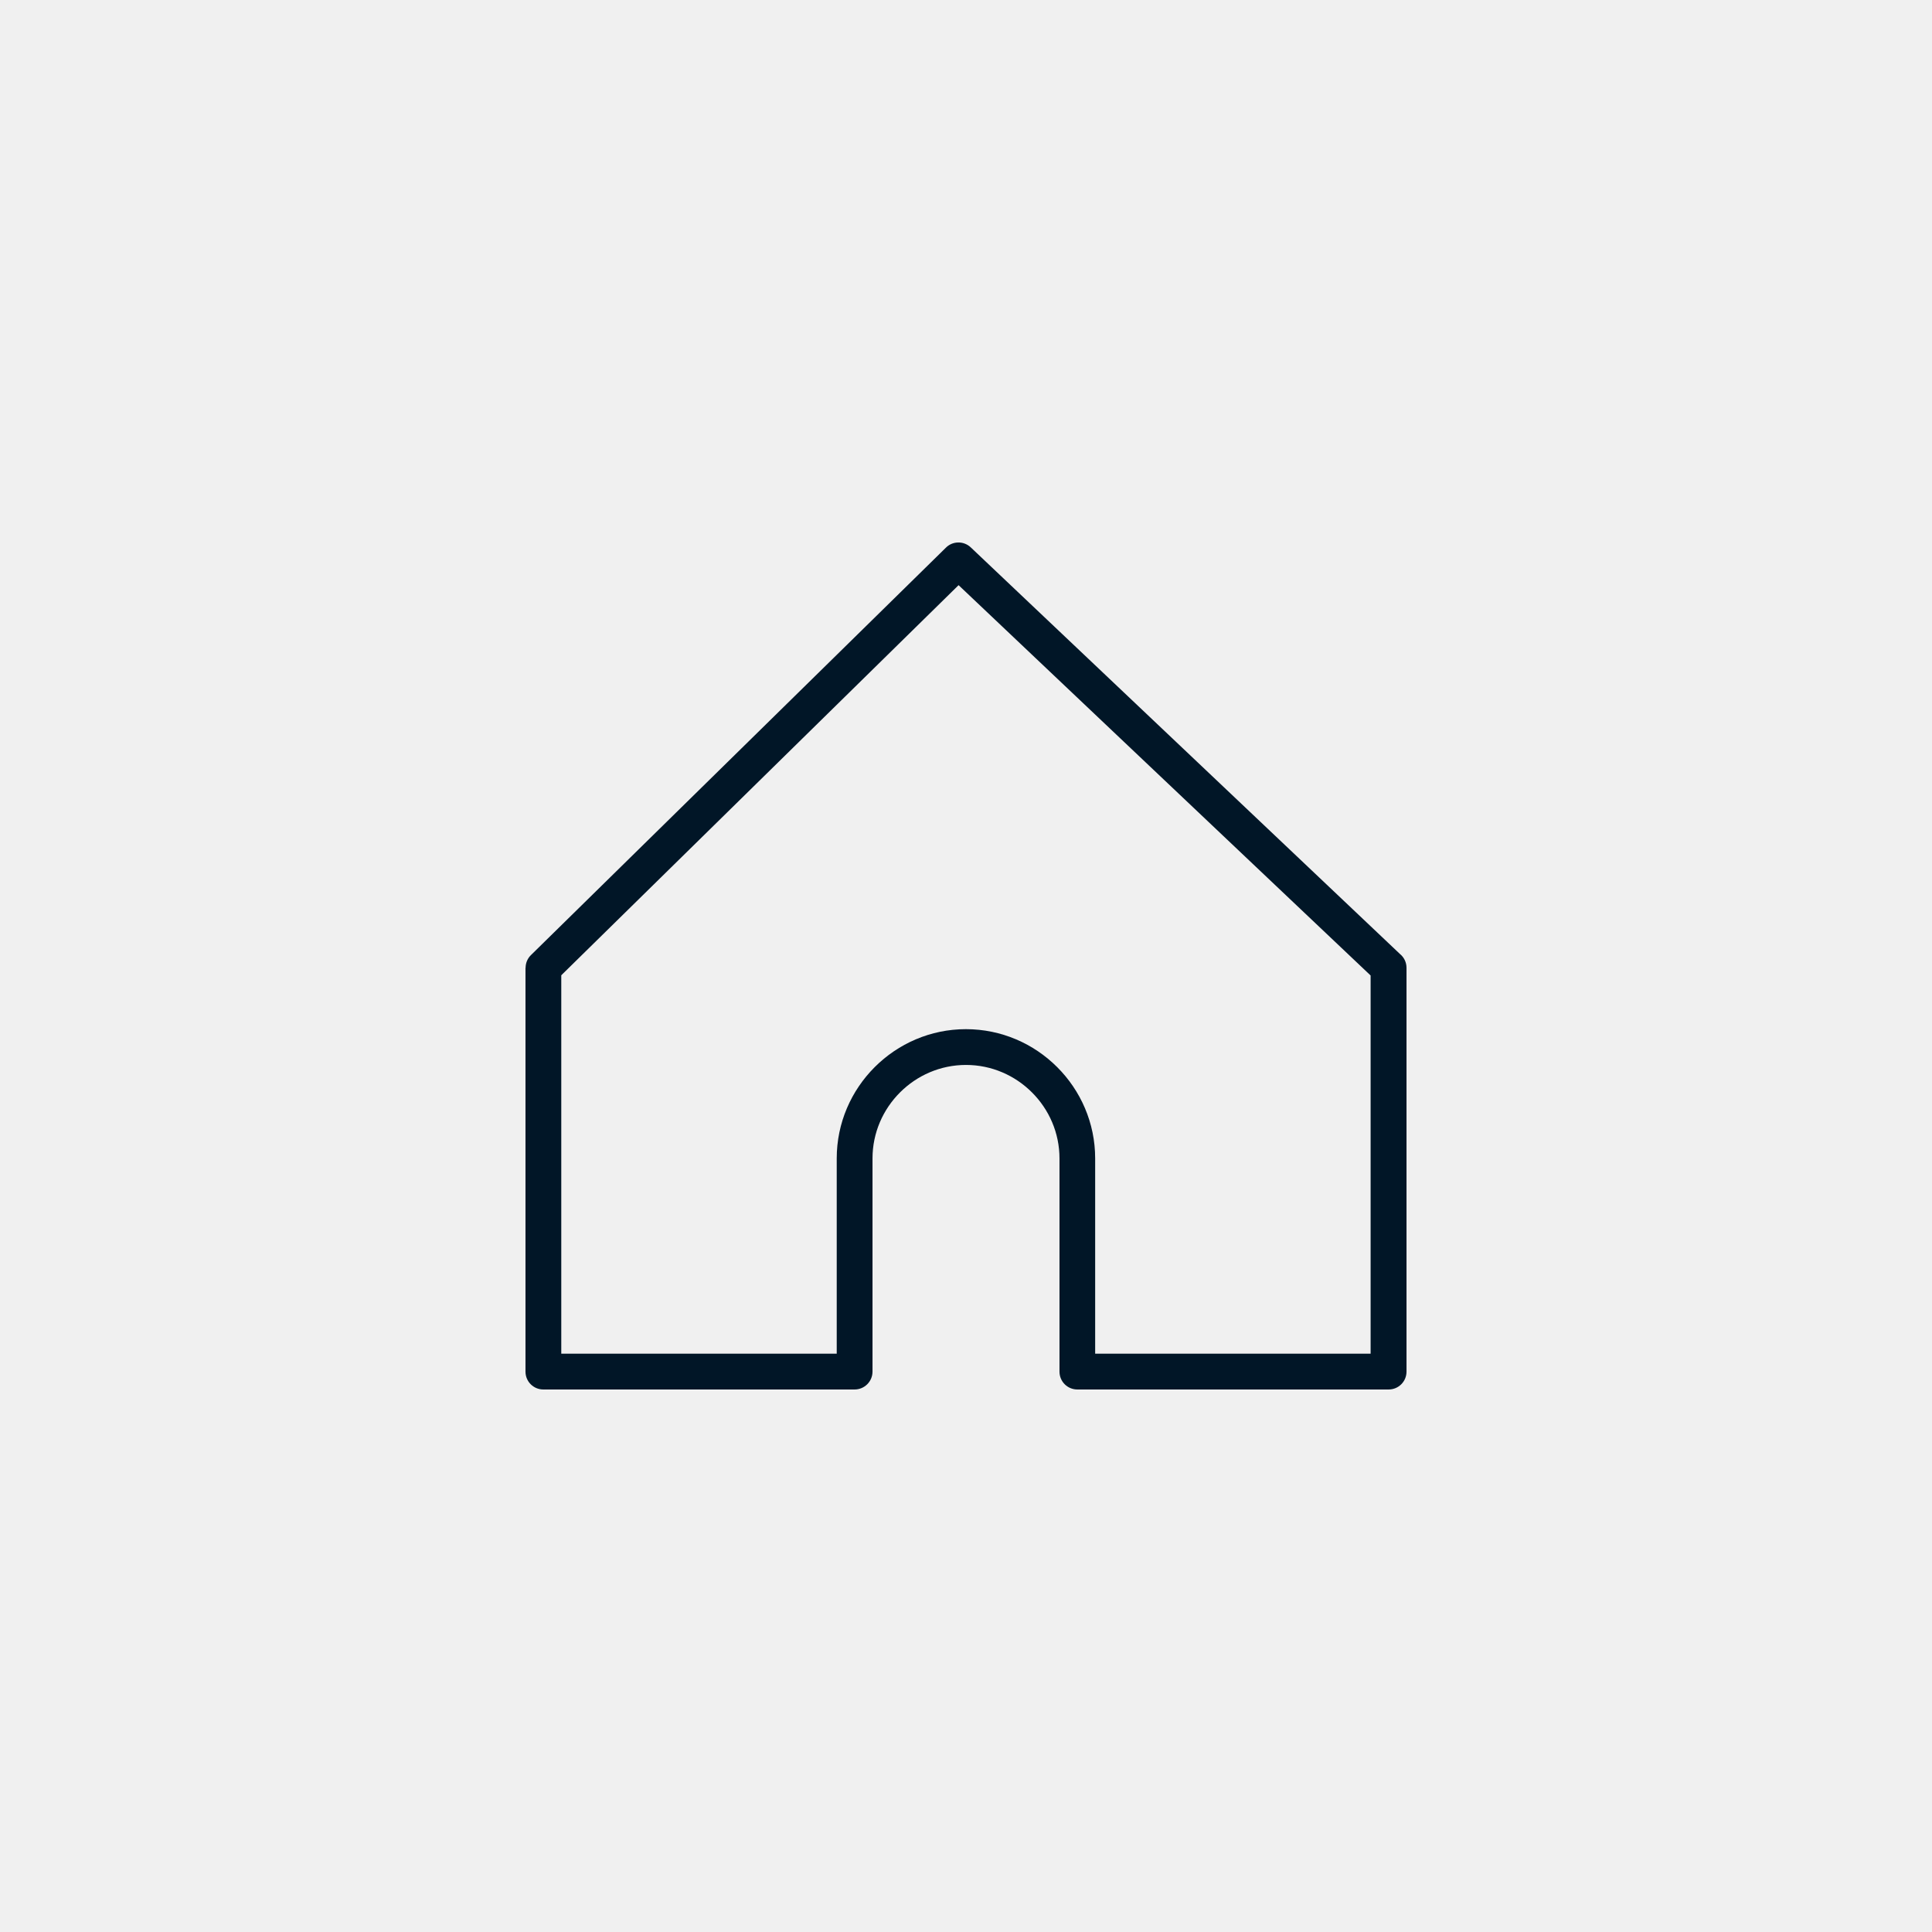 <?xml version='1.0' encoding='utf-8'?>
<svg xmlns="http://www.w3.org/2000/svg" width="91.44mm" height="91.44mm" version="1.1" style="shape-rendering:geometricPrecision; text-rendering:geometricPrecision; image-rendering:optimizeQuality; fill-rule:evenodd; clip-rule:evenodd" viewBox="0 0 177.1 177.1"> <defs> <style type="text/css">  .fil0 {fill:#F0F0F0} .fil1 {fill:#011627;fill-rule:nonzero}  </style> </defs> <g id="Camada_x0020_1">  <polygon class="fil0" points="177.1,177.1 -0,177.1 -0,0 177.1,0 "/> <path class="fil1" d="M51.45 124.09l25.25 0 0 -17.9c0,-3.26 1.33,-6.22 3.48,-8.37 2.15,-2.15 5.11,-3.48 8.36,-3.48 3.26,0 6.22,1.33 8.37,3.48 2.15,2.15 3.48,5.11 3.48,8.37l0 17.9 25.25 0 0 -34.67 -37.77 -35.78 -36.42 35.76 0 34.68zm26.89 3.28l-28.53 0c-0.91,0 -1.64,-0.73 -1.64,-1.64l0 -37.01 0.01 0c0,-0.42 0.16,-0.85 0.49,-1.17l38.02 -37.33c0.62,-0.64 1.65,-0.66 2.3,-0.04l39.34 37.27c0.37,0.3 0.6,0.76 0.6,1.27l0 37.01c0,0.91 -0.73,1.64 -1.64,1.64l-28.53 0c-0.91,0 -1.64,-0.73 -1.64,-1.64l0 -19.54c0,-2.35 -0.96,-4.49 -2.52,-6.05 -1.55,-1.55 -3.69,-2.52 -6.05,-2.52 -2.35,0 -4.49,0.96 -6.05,2.52 -1.55,1.55 -2.52,3.69 -2.52,6.05l0 19.54c0,0.91 -0.74,1.64 -1.64,1.64z"/> </g> </svg>